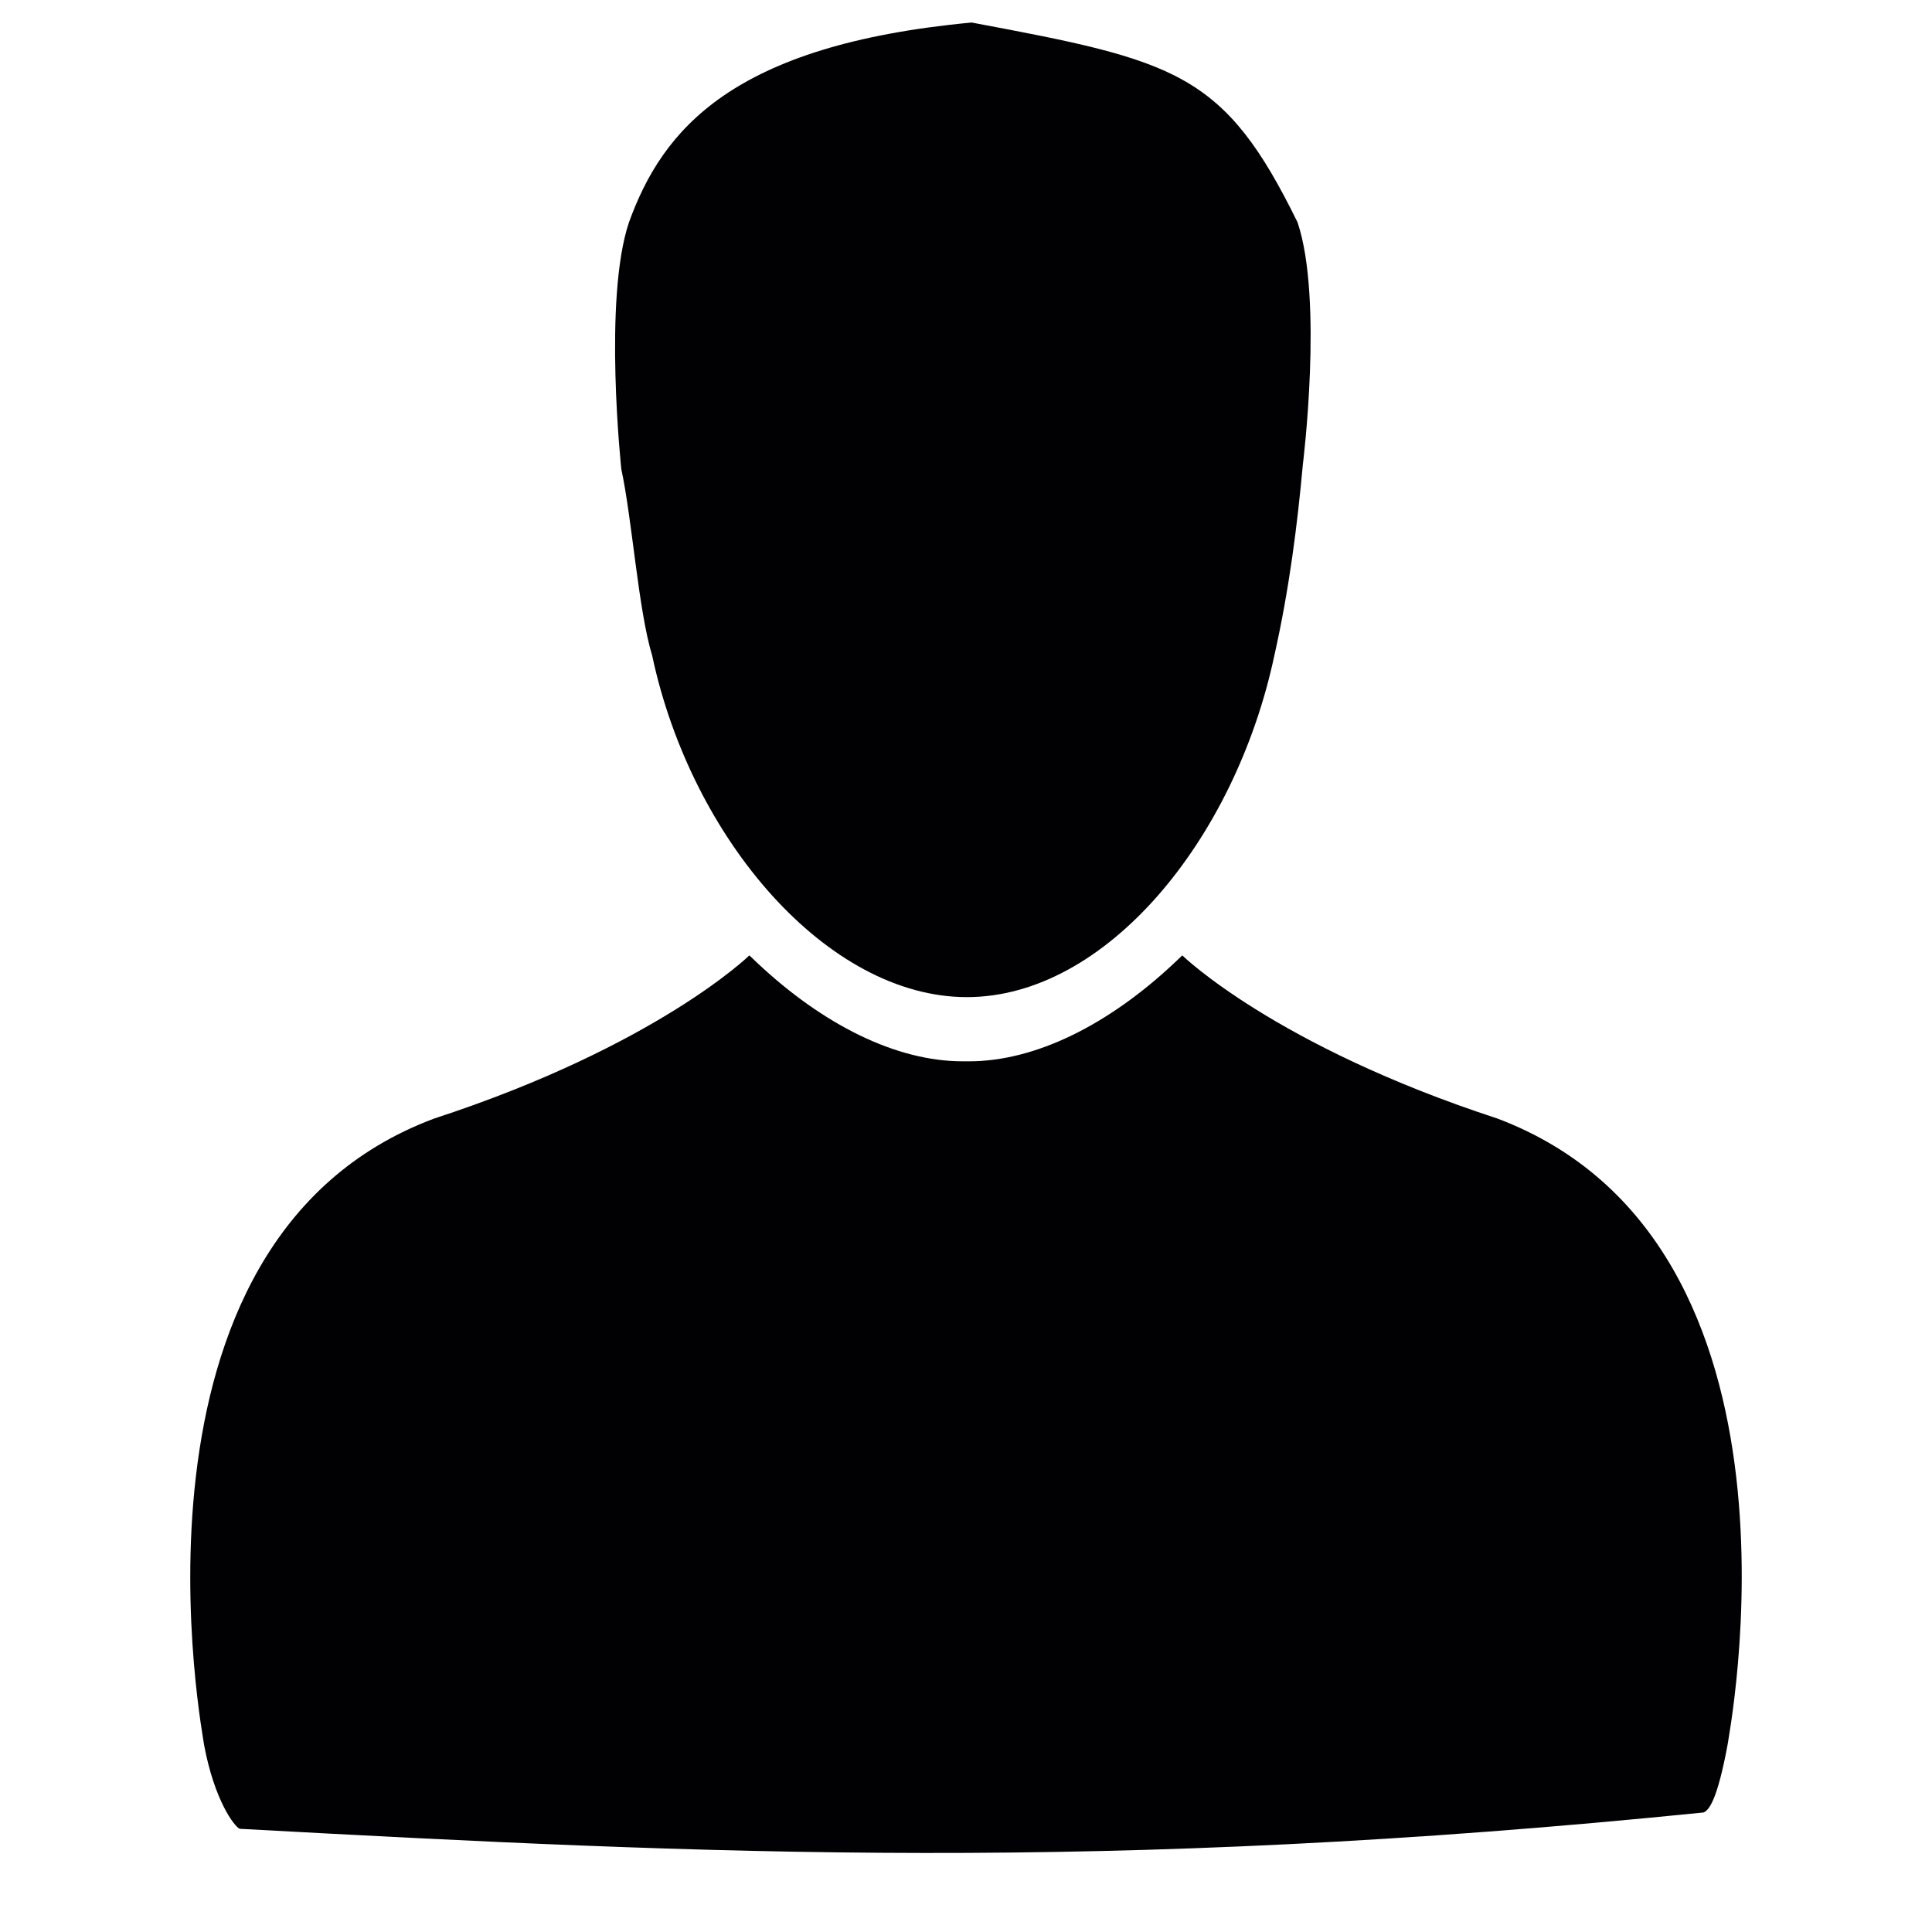 <?xml version="1.0" encoding="UTF-8" standalone="no"?>
<!-- Generator: Adobe Illustrator 18.1.1, SVG Export Plug-In . SVG Version: 6.00 Build 0)  -->

<svg
   version="1.1"
   id="Capa_1"
   x="0px"
   y="0px"
   viewBox="0 0 487.678 487.678"
   style="enable-background:new 0 0 487.678 487.678;"
   xml:space="preserve"
   sodipodi:docname="male-user-svgrepo-com.svg"
   inkscape:version="1.2.1 (9c6d41e410, 2022-07-14)"
   xmlns:inkscape="http://www.inkscape.org/namespaces/inkscape"
   xmlns:sodipodi="http://sodipodi.sourceforge.net/DTD/sodipodi-0.dtd"
   xmlns="http://www.w3.org/2000/svg"
   xmlns:svg="http://www.w3.org/2000/svg"><defs
   id="defs43" /><sodipodi:namedview
   id="namedview41"
   pagecolor="#ffffff"
   bordercolor="#000000"
   borderopacity="0.25"
   inkscape:showpageshadow="2"
   inkscape:pageopacity="0.0"
   inkscape:pagecheckerboard="0"
   inkscape:deskcolor="#d1d1d1"
   showgrid="false"
   inkscape:zoom="1.6978416"
   inkscape:cx="244.42798"
   inkscape:cy="244.72248"
   inkscape:window-width="2560"
   inkscape:window-height="1017"
   inkscape:window-x="-8"
   inkscape:window-y="-8"
   inkscape:window-maximized="1"
   inkscape:current-layer="g6" />
<g
   id="g8">
	<g
   id="g6">
		<path
   style="fill:#010002"
   d="M 377.996,282.347 C 321.795,263.99 298.433,241.162 298.433,241.162 l -1.881,1.793 c -16.69,15.709 -35.149,24.944 -51.965,24.944 H 243 c -16.815,0 -35.274,-9.235 -51.964,-24.944 l -1.882,-1.793 c 0,0 -23.36,22.827 -79.562,41.185 -82.964,30.992 -58.053,157.119 -58.077,158.096 2.613,14.047 7.67,20.642 8.997,21.184 118.653,6.464 218.463,11.176 369.511,-4.123 1.327,-0.542 3.439,-3.014 6.052,-17.061 -0.024,-0.977 25.22,-126.603 -58.079,-158.096 z"
   id="path2"
   sodipodi:nodetypes="cccsscccccccc" />
		<path
   style="fill:#010002"
   d="m 328.87,117.246 c 0,0 5.197,-41.672 -1.332,-61.1 C 308.98,18.228 296.94,15.362 245.261,5.687 184.863,11.342 167.244,32.656 158.756,56.146 c -6.528,19.428 -1.92,62.278 -1.92,62.278 2.757,12.838 4.287,35.566 7.791,47.073 9.903,46.497 44.338,86.197 79.429,86.197 35.091,0 67.707,-39.7 77.61,-86.197 3.775,-16.787 5.82,-33.043 7.204,-48.251 z"
   id="path4"
   sodipodi:nodetypes="ccccccscc" />
	</g>
</g>
<g
   id="g10">
</g>
<g
   id="g12">
</g>
<g
   id="g14">
</g>
<g
   id="g16">
</g>
<g
   id="g18">
</g>
<g
   id="g20">
</g>
<g
   id="g22">
</g>
<g
   id="g24">
</g>
<g
   id="g26">
</g>
<g
   id="g28">
</g>
<g
   id="g30">
</g>
<g
   id="g32">
</g>
<g
   id="g34">
</g>
<g
   id="g36">
</g>
<g
   id="g38">
</g>
</svg>
